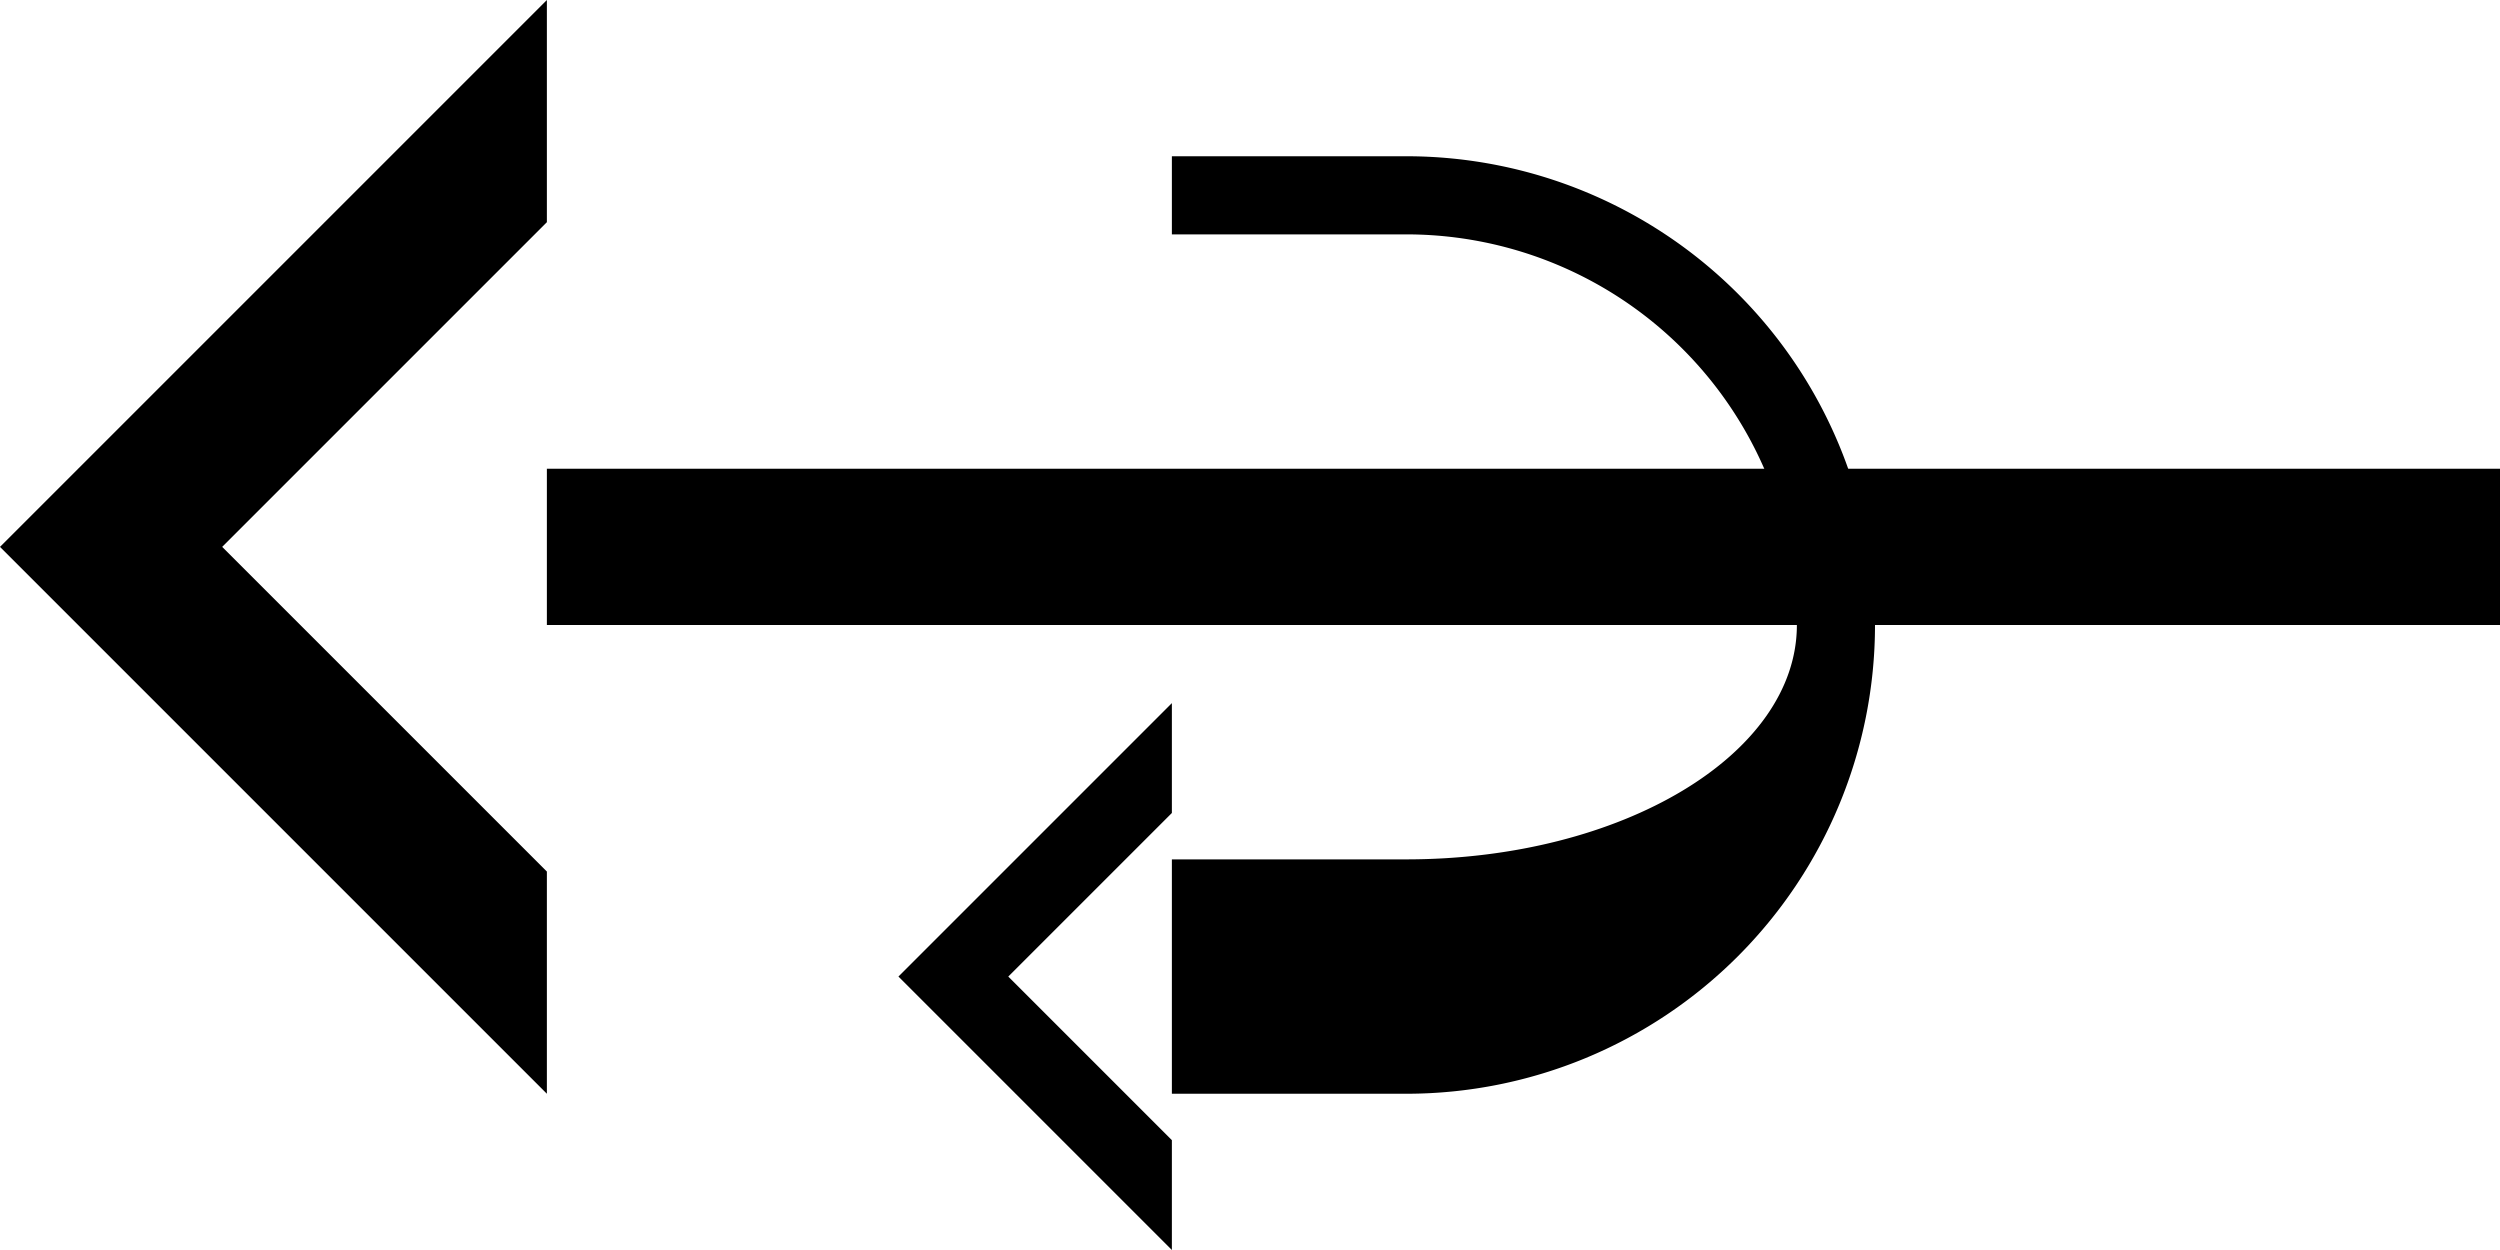 <svg xmlns="http://www.w3.org/2000/svg" version="1.0" width="32" height="16"><path d="M7 14L0 7l7-7v2.844L2.844 7 7 11.156V14zM7 8h25V6H7v2zM15 9v1.406L12.906 12.5 15 14.594V16l-3.5-3.5L15 9z"/><path d="M15 2v1h3a5 5 0 0 1 5 5c0 1.657-2.239 3-5 3h-3v3h3a6 6 0 0 0 0-12h-3z"/></svg>